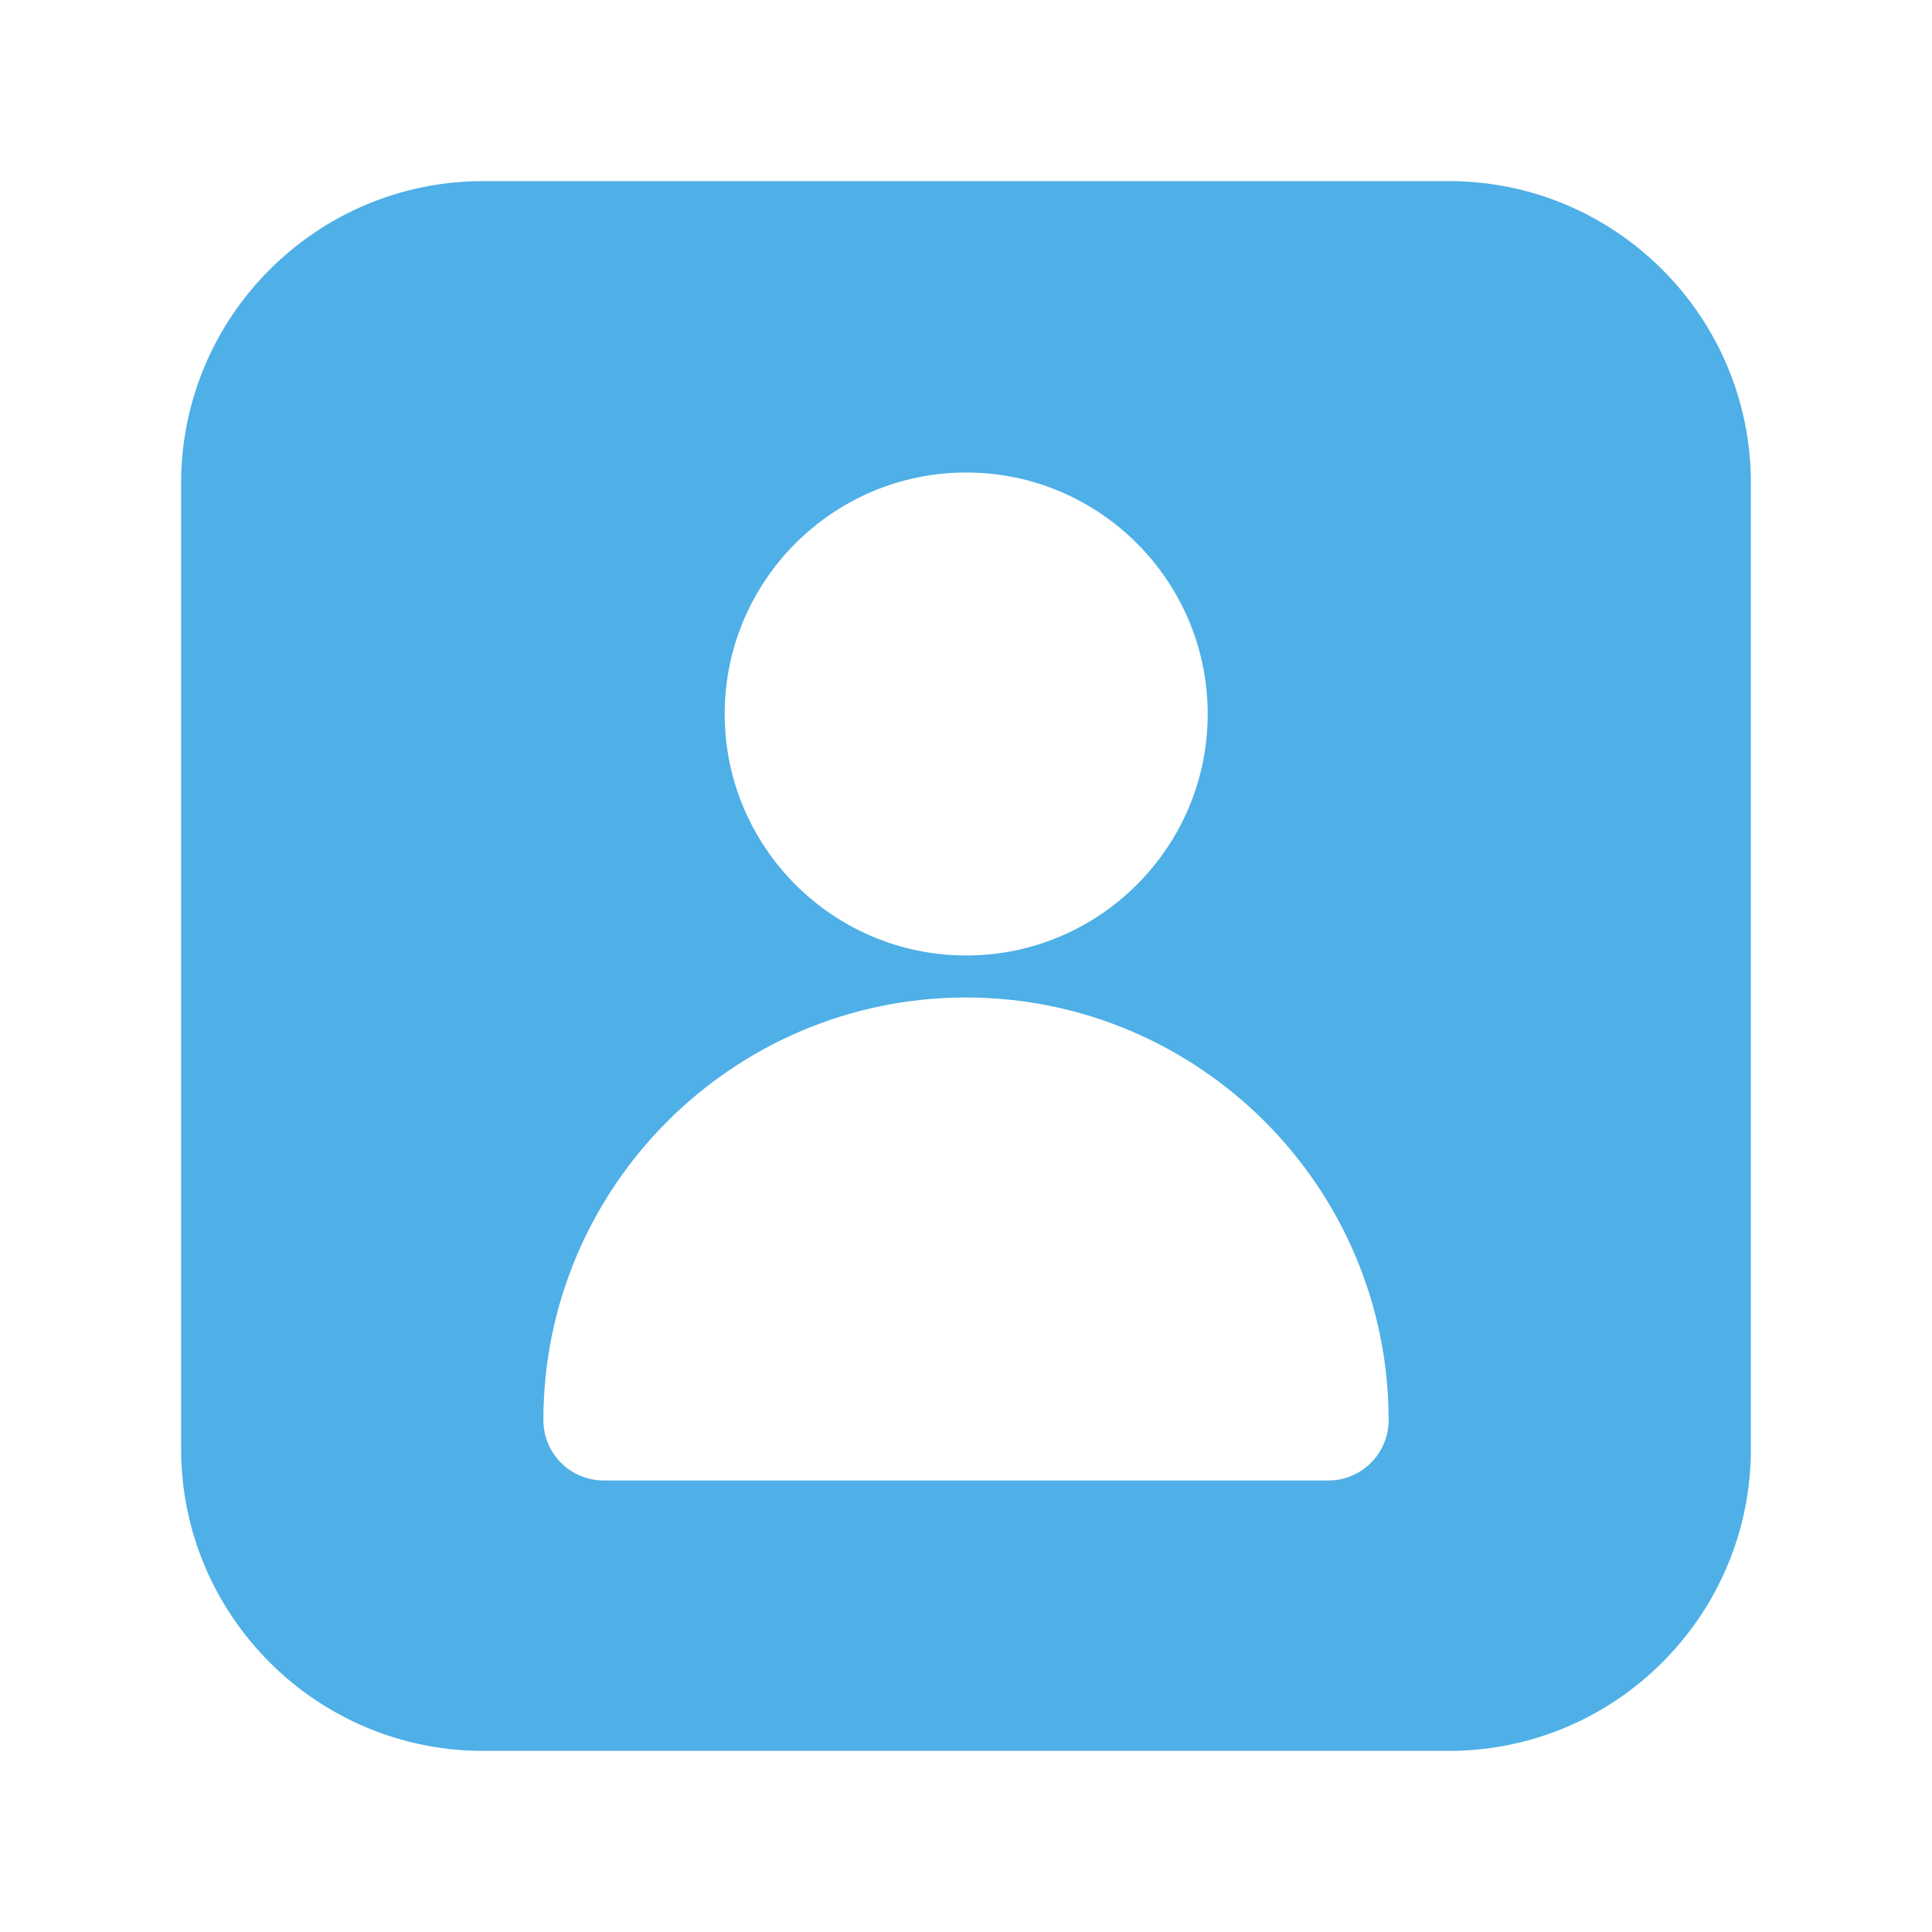 <svg width="40" height="40" viewBox="0 0 40 40" fill="none" xmlns="http://www.w3.org/2000/svg">
<path d="M30 3.75H10C6.554 3.75 3.75 6.554 3.75 10V30C3.75 33.446 6.554 36.25 10 36.25H30C33.446 36.25 36.25 33.446 36.25 30V10C36.25 6.554 33.446 3.75 30 3.75ZM20.004 9.783C22.761 9.783 25.004 12.025 25.004 14.783C25.004 17.54 22.761 19.782 20.004 19.782C17.246 19.782 15.004 17.54 15.004 14.783C15.004 12.025 17.246 9.783 20.004 9.783ZM27.5 30.652H12.5C11.809 30.652 11.25 30.093 11.25 29.402C11.25 24.578 15.176 20.652 20 20.652C24.824 20.652 28.75 24.578 28.75 29.402C28.75 30.093 28.191 30.652 27.5 30.652Z" fill="#4FAFE7"/>
</svg>
